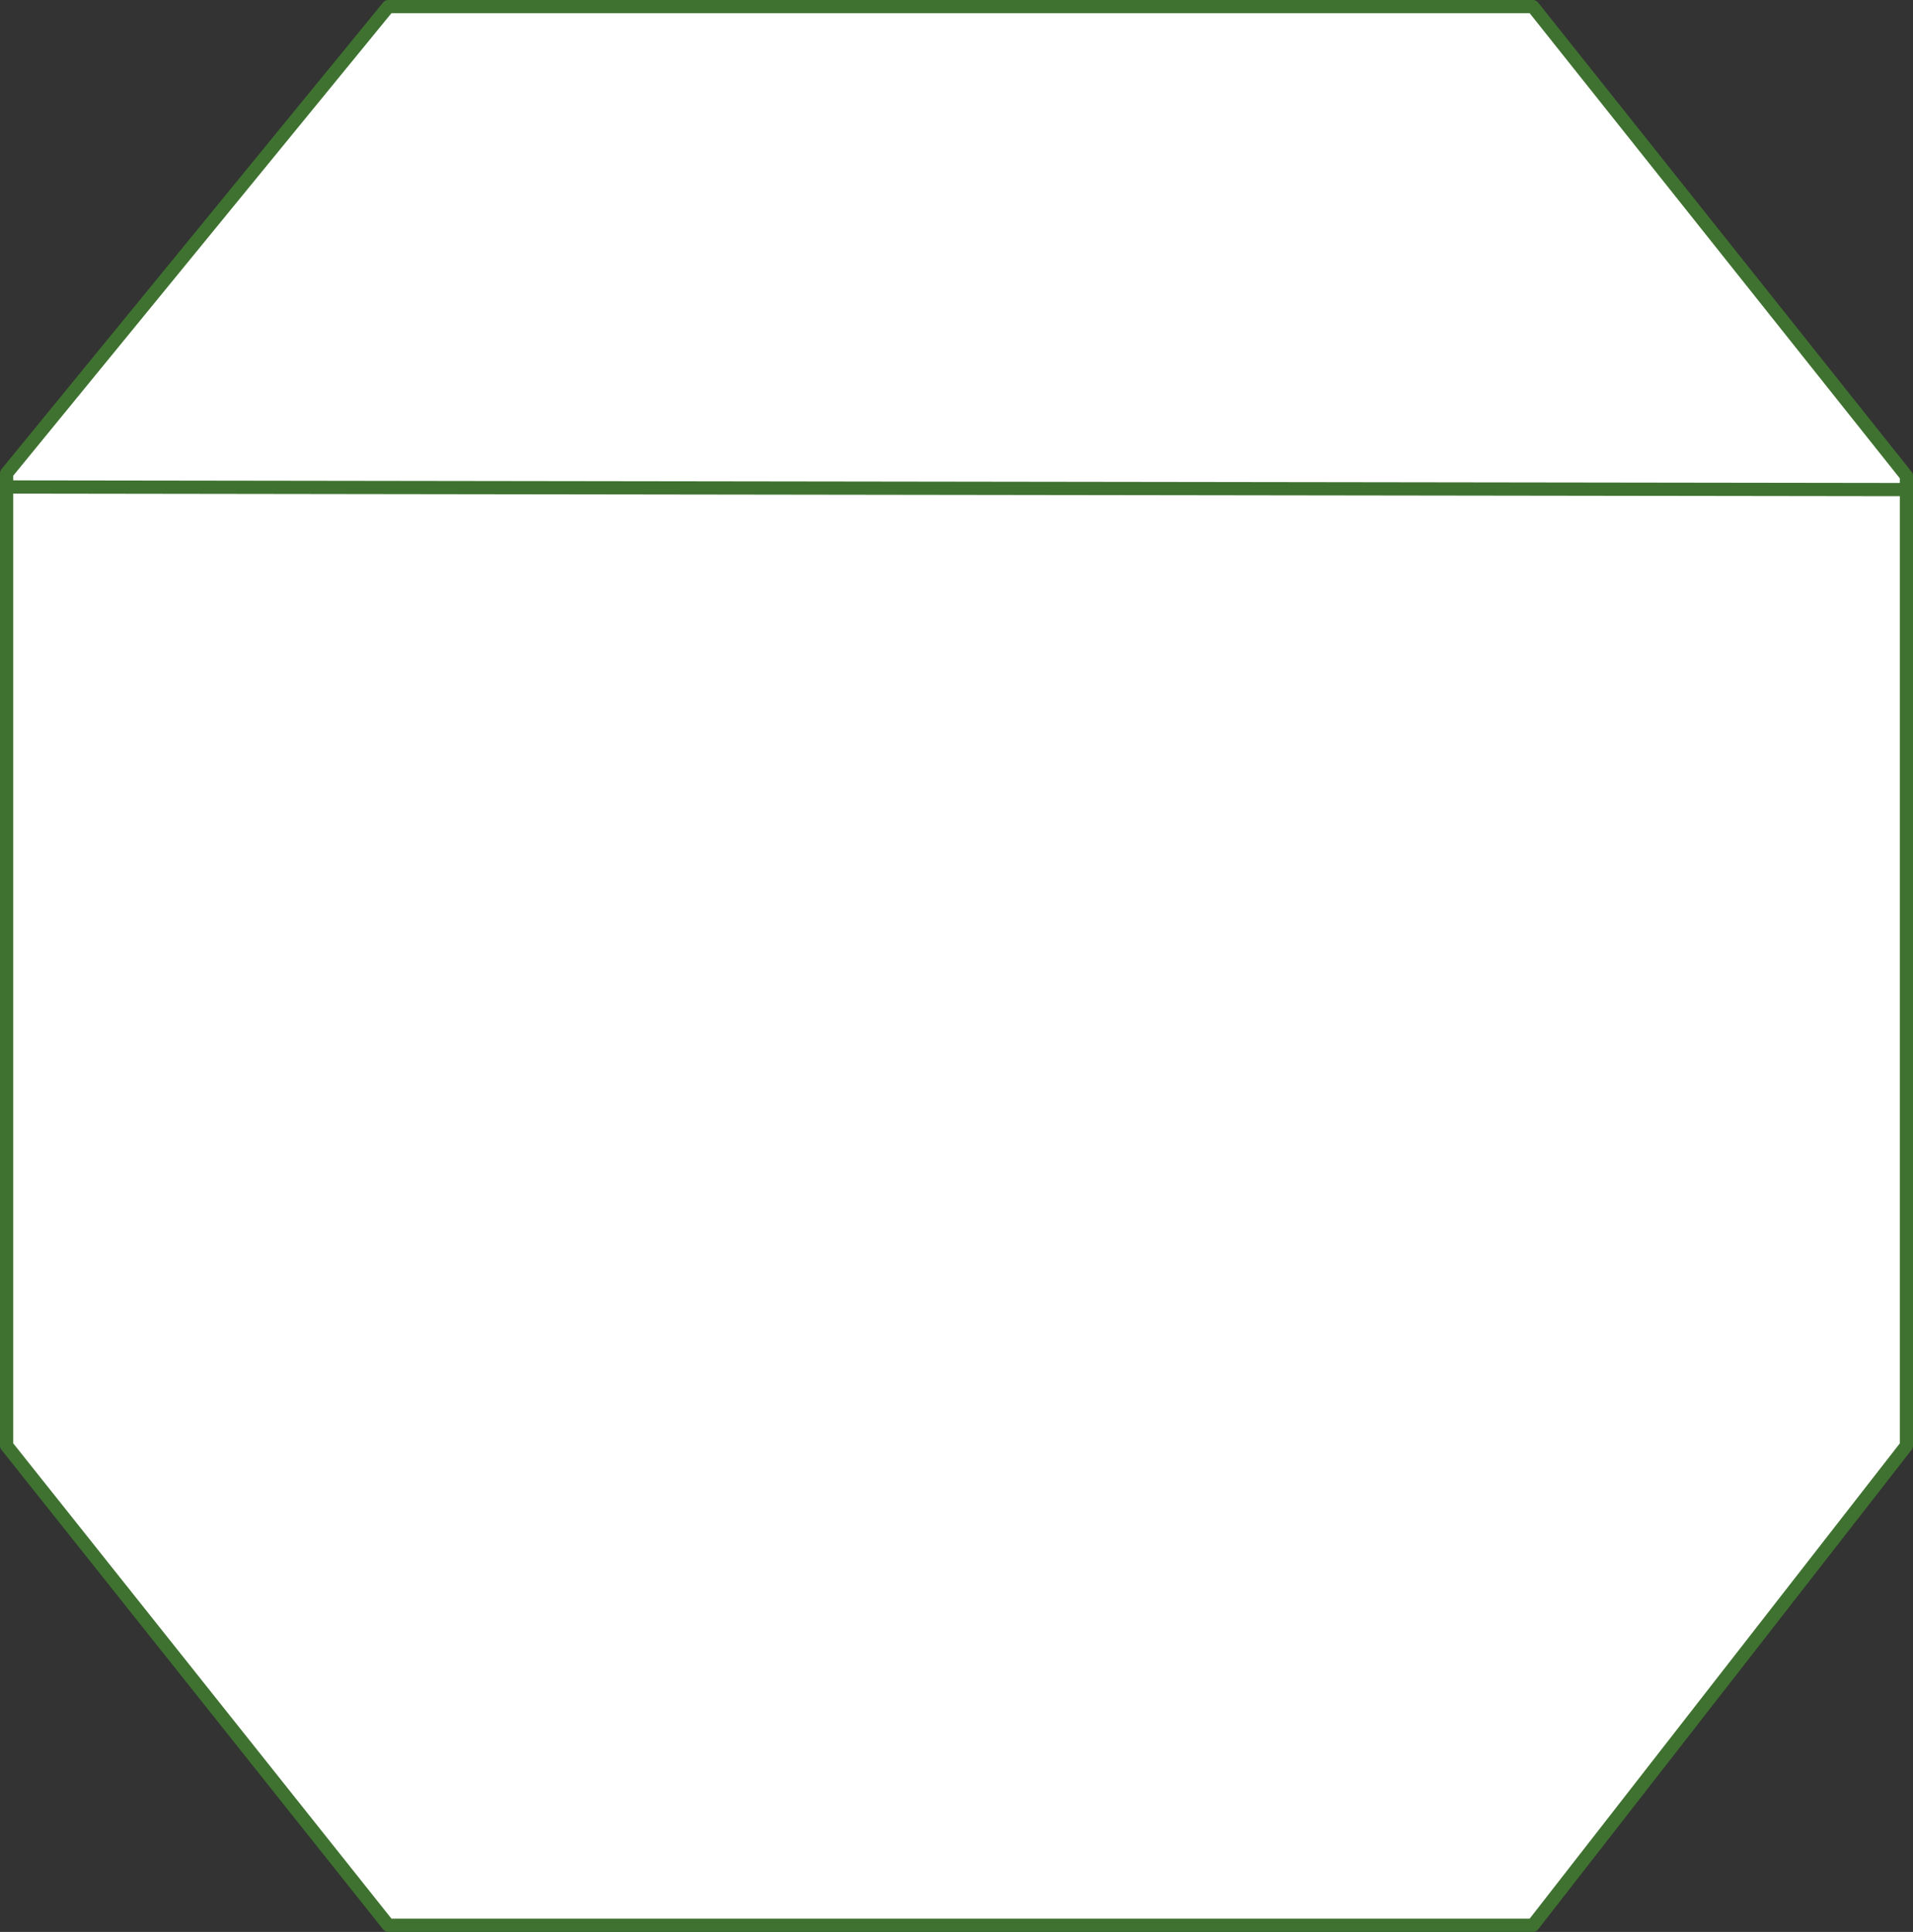 <?xml version="1.0" encoding="UTF-8" standalone="no"?>
<!DOCTYPE svg PUBLIC "-//W3C//DTD SVG 1.1//EN" "http://www.w3.org/Graphics/SVG/1.1/DTD/svg11.dtd">
<!-- Generiert durch Microsoft Visio, SVG Export physical_atomic_sensor..svg Zeichenblatt-1 -->
<svg xmlns="http://www.w3.org/2000/svg" xmlns:xlink="http://www.w3.org/1999/xlink" xmlns:ev="http://www.w3.org/2001/xml-events"
		xmlns:v="http://schemas.microsoft.com/visio/2003/SVGExtensions/" width="1.506in" height="1.521in"
		viewBox="0 0 108.467 109.482" preserveAspectRatio="none" xml:space="preserve" color-interpolation-filters="sRGB" class="st3">
	<rect x="0" y="0" width="108.467" height="109.482" fill="#333333" stroke="none"/>
	<v:documentProperties v:langID="1031" v:metric="true" v:viewMarkup="false"/>

	<style type="text/css">
	<![CDATA[
		.st1 {fill:#ffffff;stroke:#3f7230;stroke-linecap:round;stroke-linejoin:round;stroke-width:0.75}
		.st2 {stroke:#3f7230;stroke-linecap:round;stroke-linejoin:round;stroke-width:0.75}
		.st3 {fill:none;fill-rule:evenodd;font-size:12px;overflow:visible;stroke-linecap:square;stroke-miterlimit:3}
	]]>
	</style>

	<g v:mID="0" v:index="1" v:groupContext="foregroundPage">
		<title>Zeichenblatt-1</title>
		<v:pageProperties v:drawingScale="0.0393701" v:pageScale="0.0393701" v:drawingUnits="24" v:shadowOffsetX="8.50394"
				v:shadowOffsetY="-8.50394"/>
		<g id="group7-1" transform="translate(0.375,-0.375)" v:mID="7" v:groupContext="group">
			<title>Tabelle.7</title>
			<g id="shape8-2" v:mID="8" v:groupContext="shape" transform="translate(3.39378E-08,0)">
				<title>Tabelle.8</title>
				<path d="M21.64 0.75 L86.54 0.75 L107.72 27.35 L107.72 82.3 L86.54 109.48 L21.64 109.48 L0 82.3 L0 27.2 L21.64 0.75
							 Z" class="st1"/>
			</g>
			<g id="shape9-4" v:mID="9" v:groupContext="shape" transform="translate(107.566,137.6) rotate(-179.921)">
				<title>Tabelle.9</title>
				<path d="M0 109.48 L107.72 109.48" class="st2"/>
			</g>
		</g>
	</g>
</svg>
